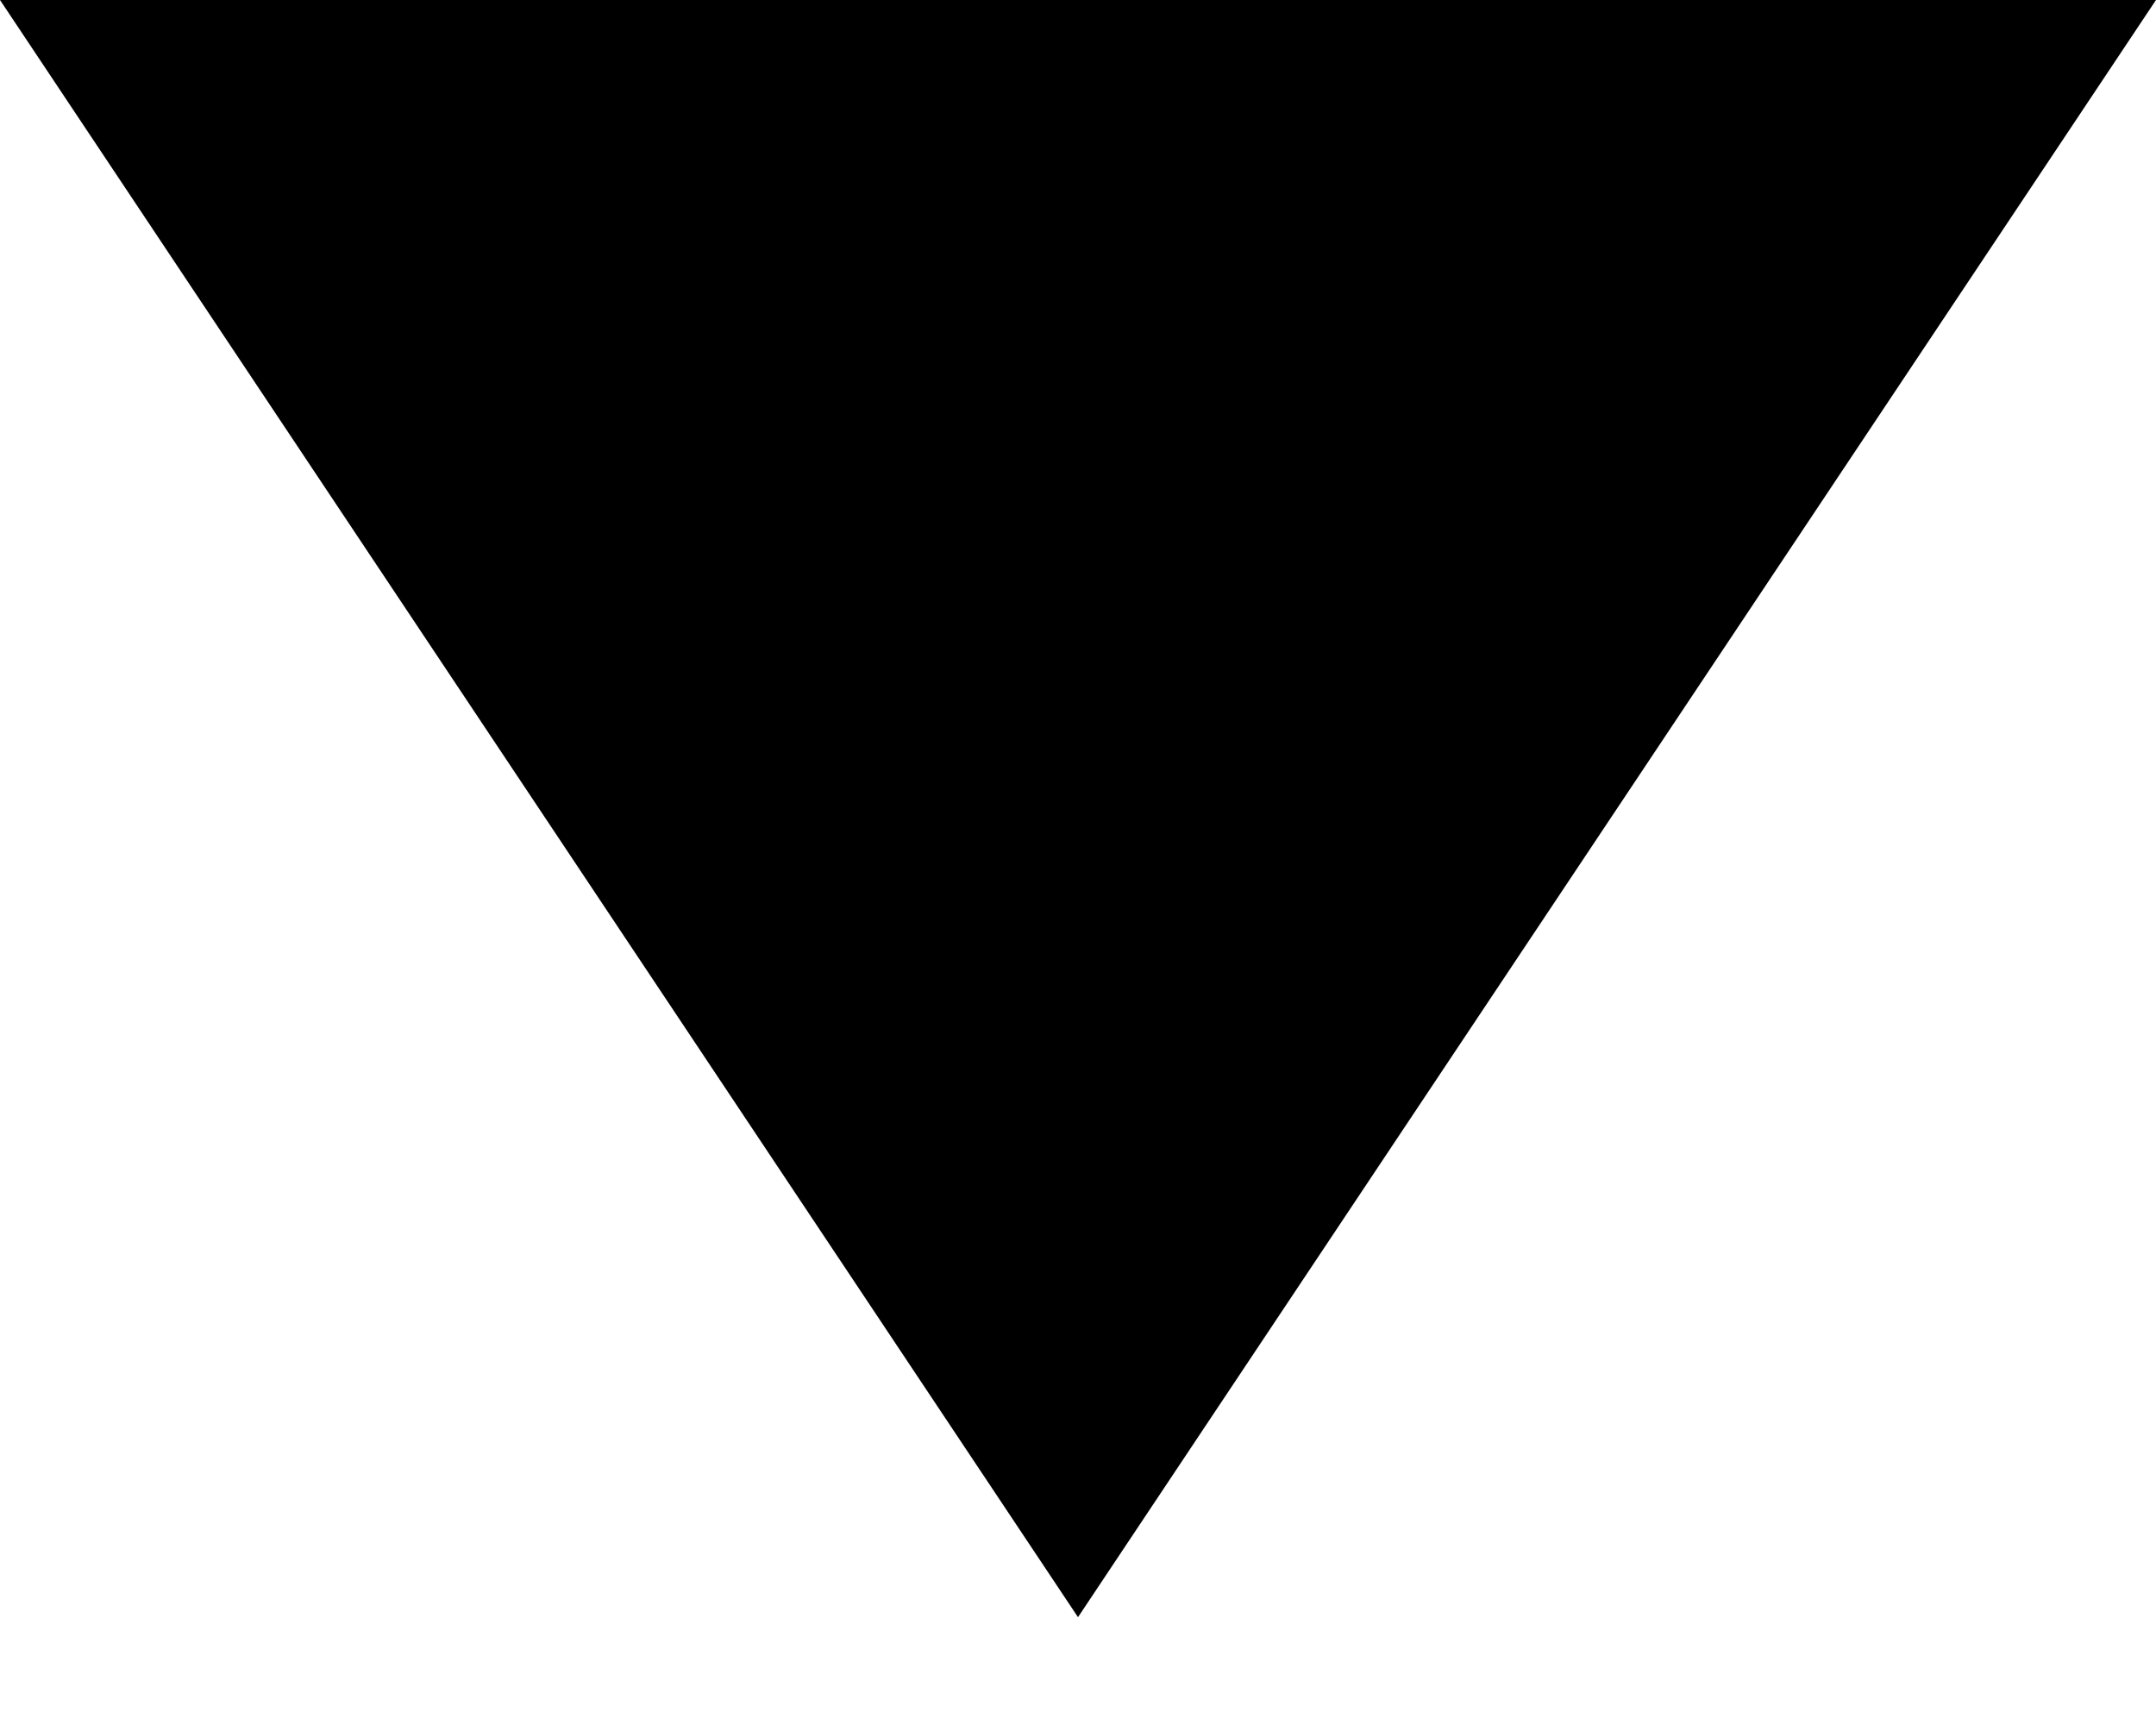 <?xml version="1.0" encoding="UTF-8"?>
<svg width="10px" height="8px" viewBox="0 0 10 8" version="1.1" xmlns="http://www.w3.org/2000/svg" xmlns:xlink="http://www.w3.org/1999/xlink">
    <!-- Generator: Sketch 48.2 (47327) - http://www.bohemiancoding.com/sketch -->
    <title>Triangle 1</title>
    <desc>Created with Sketch.</desc>
    <defs></defs>
    <g id="homepage" stroke="none" stroke-width="1" fill="none" fill-rule="evenodd" transform="translate(-600, -419)">
        <g id="search" transform="translate(170, 394)" fill="#000000">
            <g id="job-type" transform="translate(311, 0)">
                <polygon id="Triangle-1" transform="translate(124, 28.75) scale(1, -1) translate(-124, -28.75) " points="124 25 129 32.5 119 32.5"></polygon>
            </g>
        </g>
    </g>
</svg>